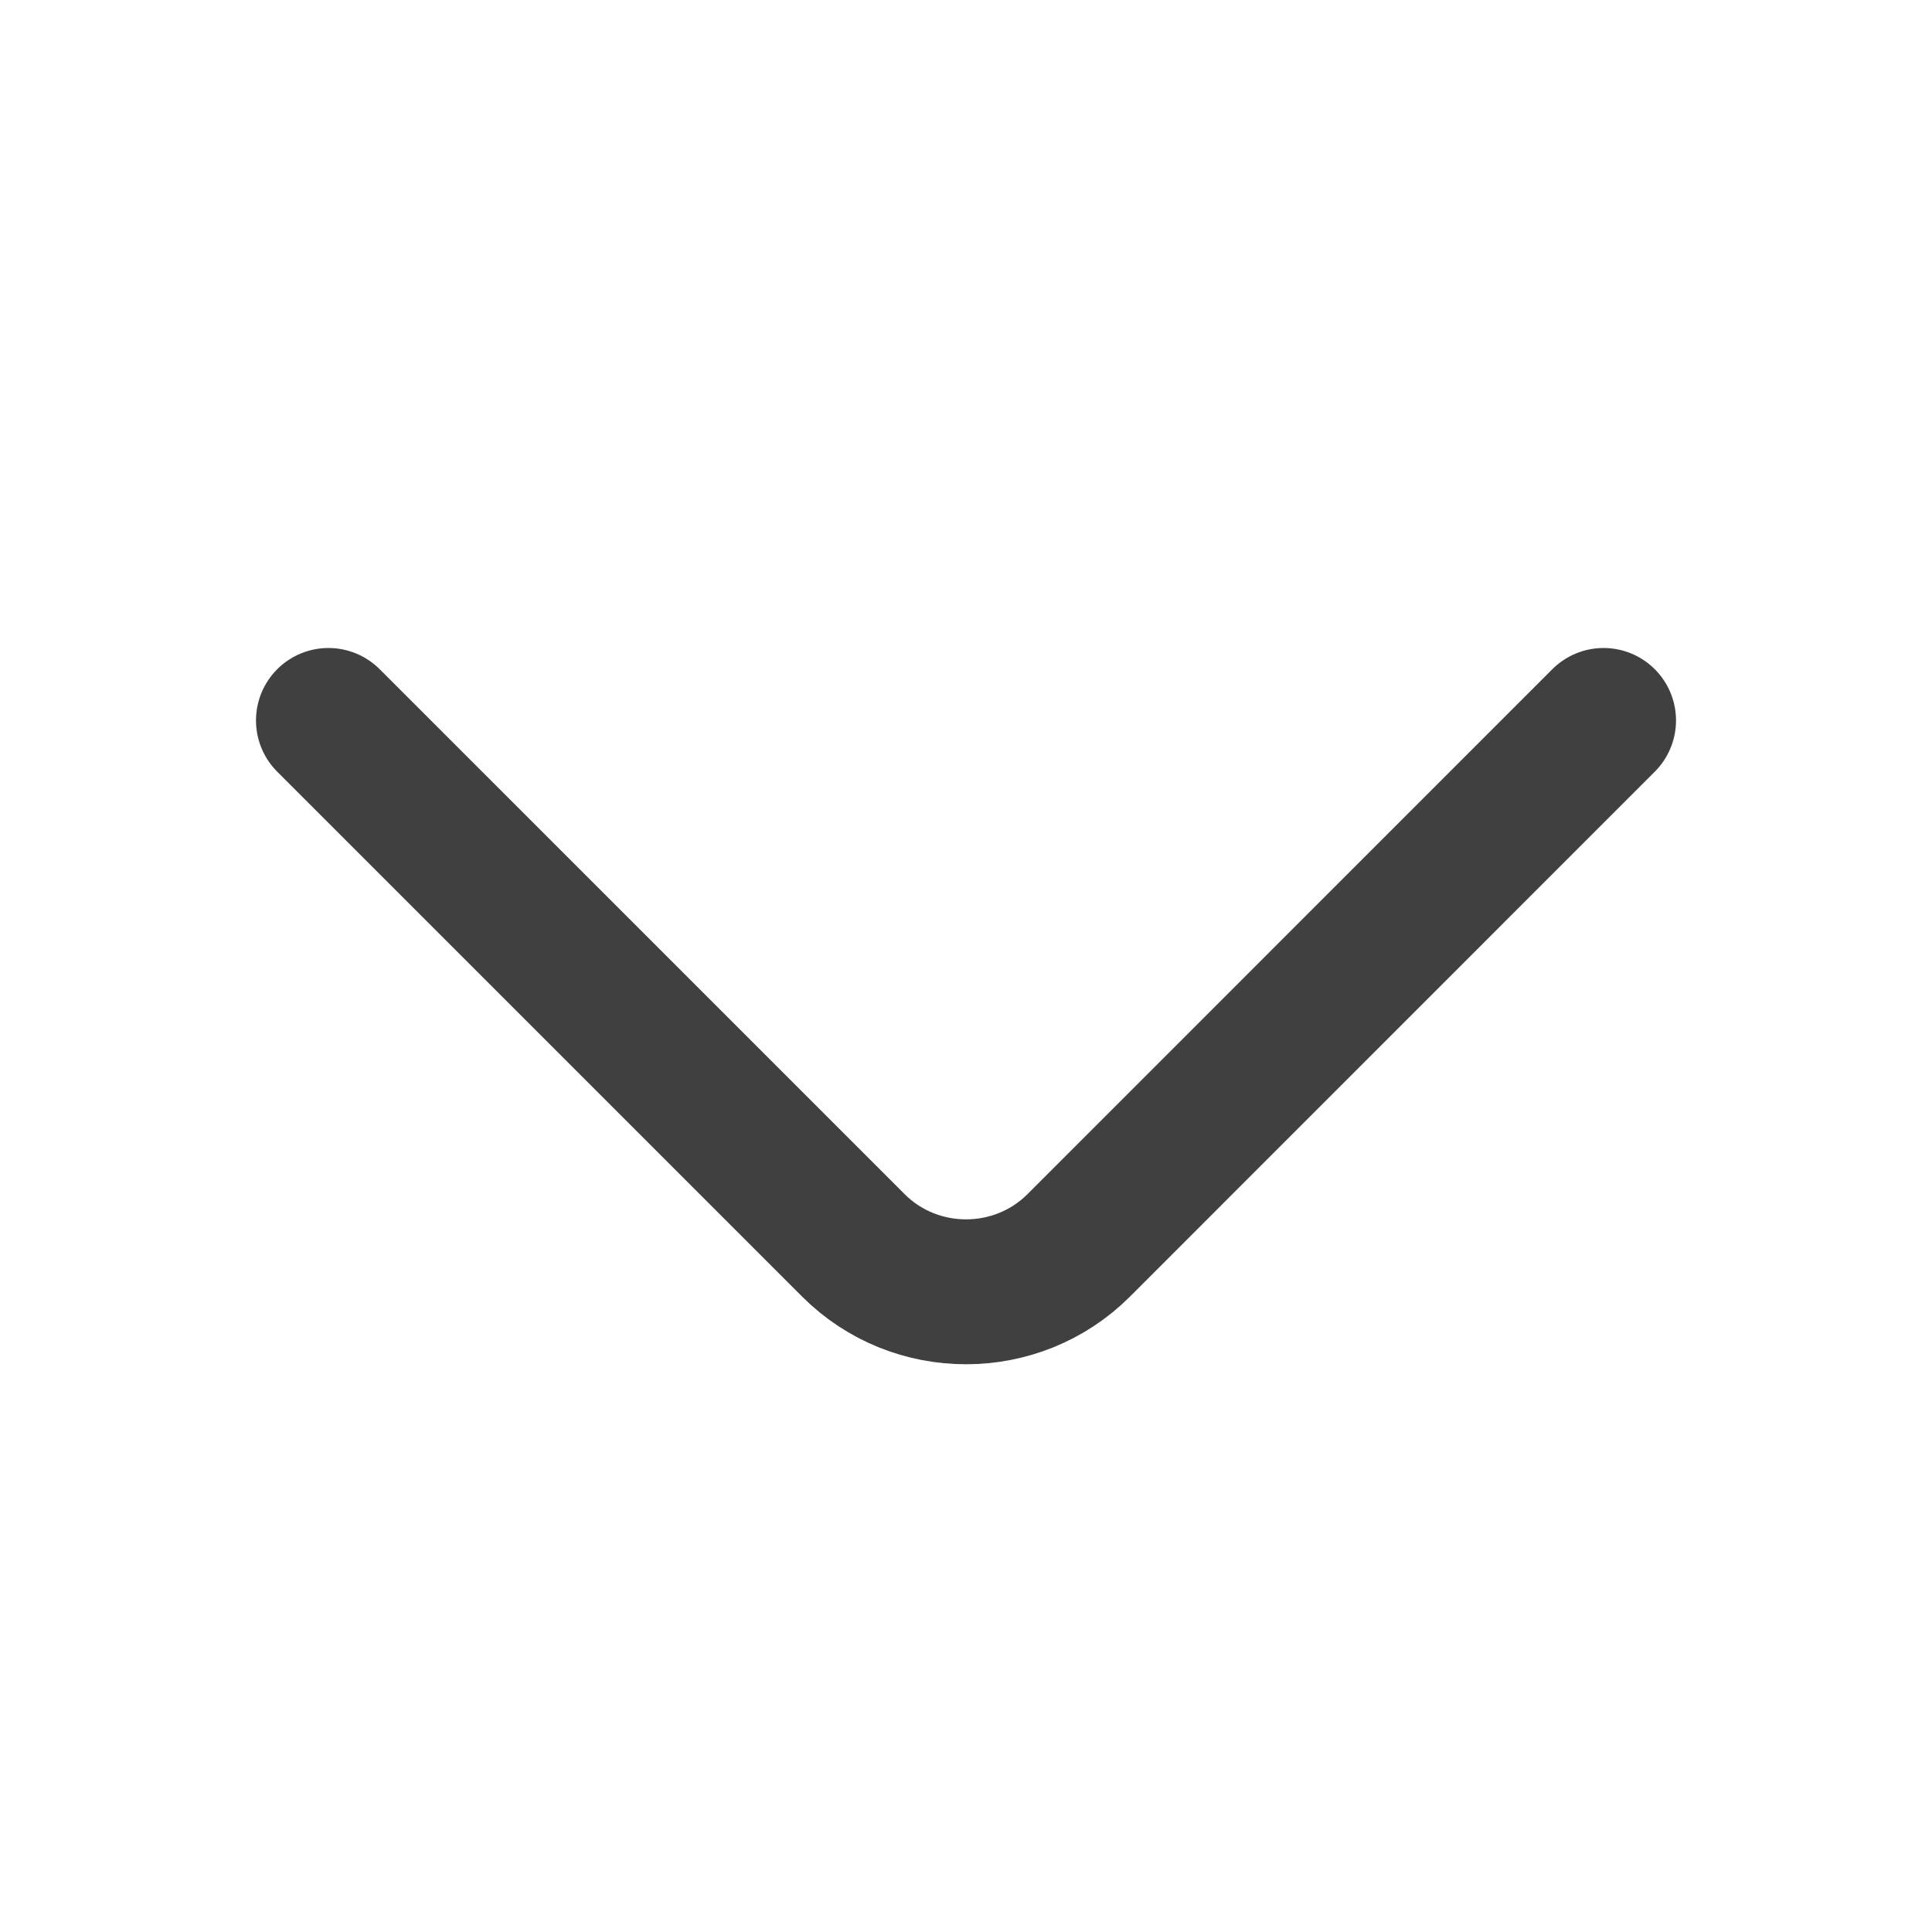 <svg width="20" height="20" viewBox="0 0 20 20" fill="none" xmlns="http://www.w3.org/2000/svg">
<path d="M16.6 7.458L11.167 12.892C10.525 13.533 9.475 13.533 8.834 12.892L3.4 7.458" stroke="black" stroke-opacity="0.75" stroke-width="1.5" stroke-miterlimit="10" stroke-linecap="round" stroke-linejoin="round"/>
</svg>

